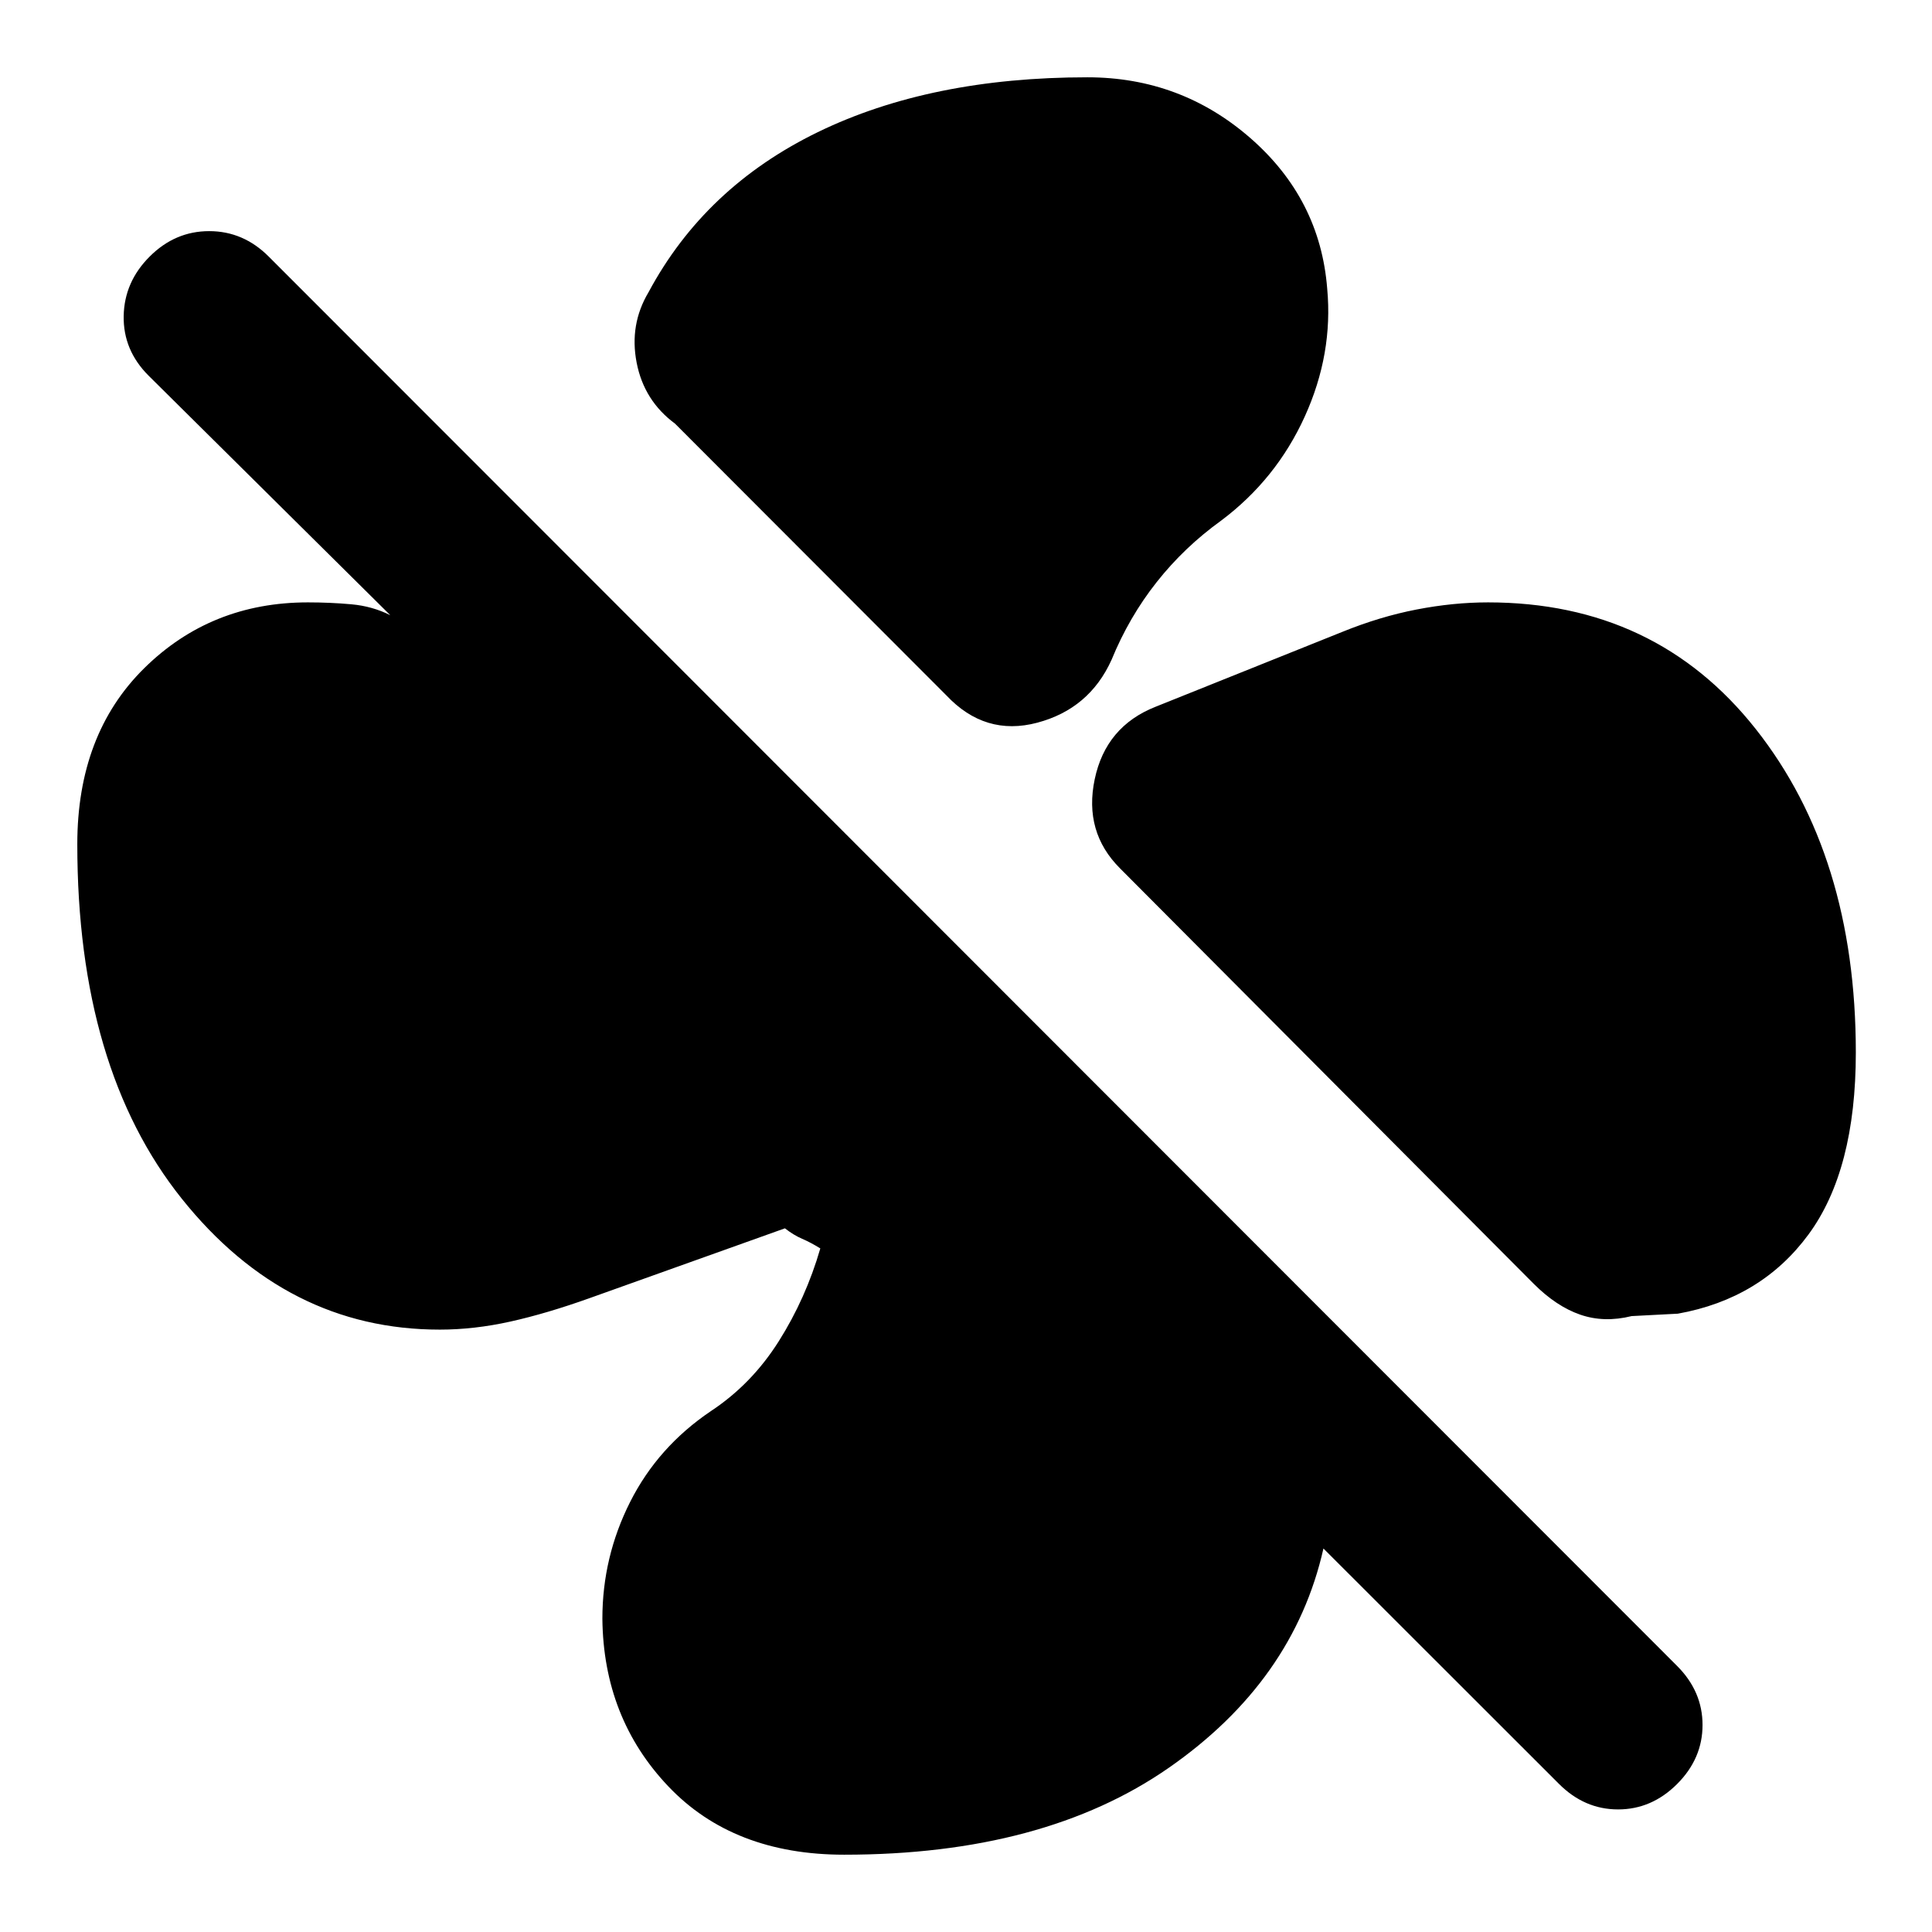 <svg xmlns="http://www.w3.org/2000/svg" height="24" viewBox="0 -960 960 960" width="24"><path d="M659.48-816.57q3 32.39-11.16 63.57-14.17 31.17-41.56 51.7-18.28 13.17-32.01 30.54-13.73 17.37-22.42 38.61-11.03 24.39-36.93 31.26-25.9 6.87-45.16-13.59L335.41-749.5q-15.41-11.39-19.07-30.31-3.67-18.91 5.92-35 27.98-52.19 84.02-79.49 56.05-27.29 134.05-27.29 46.39 0 81.02 30.24 34.63 30.24 38.13 74.78Zm79.87 155.89q83.35 0 133.08 62.94 49.72 62.93 49.72 160.74 0 58.43-23.51 90.39t-64.94 39.37l-22.96 1.2q-13.65 3.39-25.52-.71t-23.09-15.31l-205.54-206.4q-18.15-18.08-12.64-44.33 5.51-26.25 30.23-36.02l92.69-37.17q18.76-7.63 37.02-11.16 18.26-3.54 35.46-3.54ZM419.48-38.41q-55.15 0-87.4-33.96-32.26-33.95-32.76-83.32 0-30.66 13.8-58.02 13.79-27.35 40.12-45.12 20.24-13.37 33.7-34.67 13.47-21.3 20.67-46.17-4.74-2.94-9.01-4.77-4.27-1.84-8.58-5.21l-96.89 34.63q-21.52 7.7-39.53 11.7-18.01 4-35.08 4-76.13 0-128.12-64.96-51.99-64.96-51.99-176.24 0-54.59 33.17-87.37 33.18-32.79 81.42-32.79 11 0 21.5.94 10.5.93 19.43 5.43L73.8-773.37Q61.17-786 61.46-802.95q.28-16.94 12.91-29.57 12.63-12.63 29.58-12.63 16.94 0 29.57 12.63L833.35-132.2q12.63 12.64 12.63 29.33 0 16.7-12.63 29.33-12.63 12.63-29.33 12.63-16.69 0-29.32-12.63L657.61-190.56q-14.83 65.87-76.9 109.01-62.08 43.14-161.23 43.14Z"/></svg>